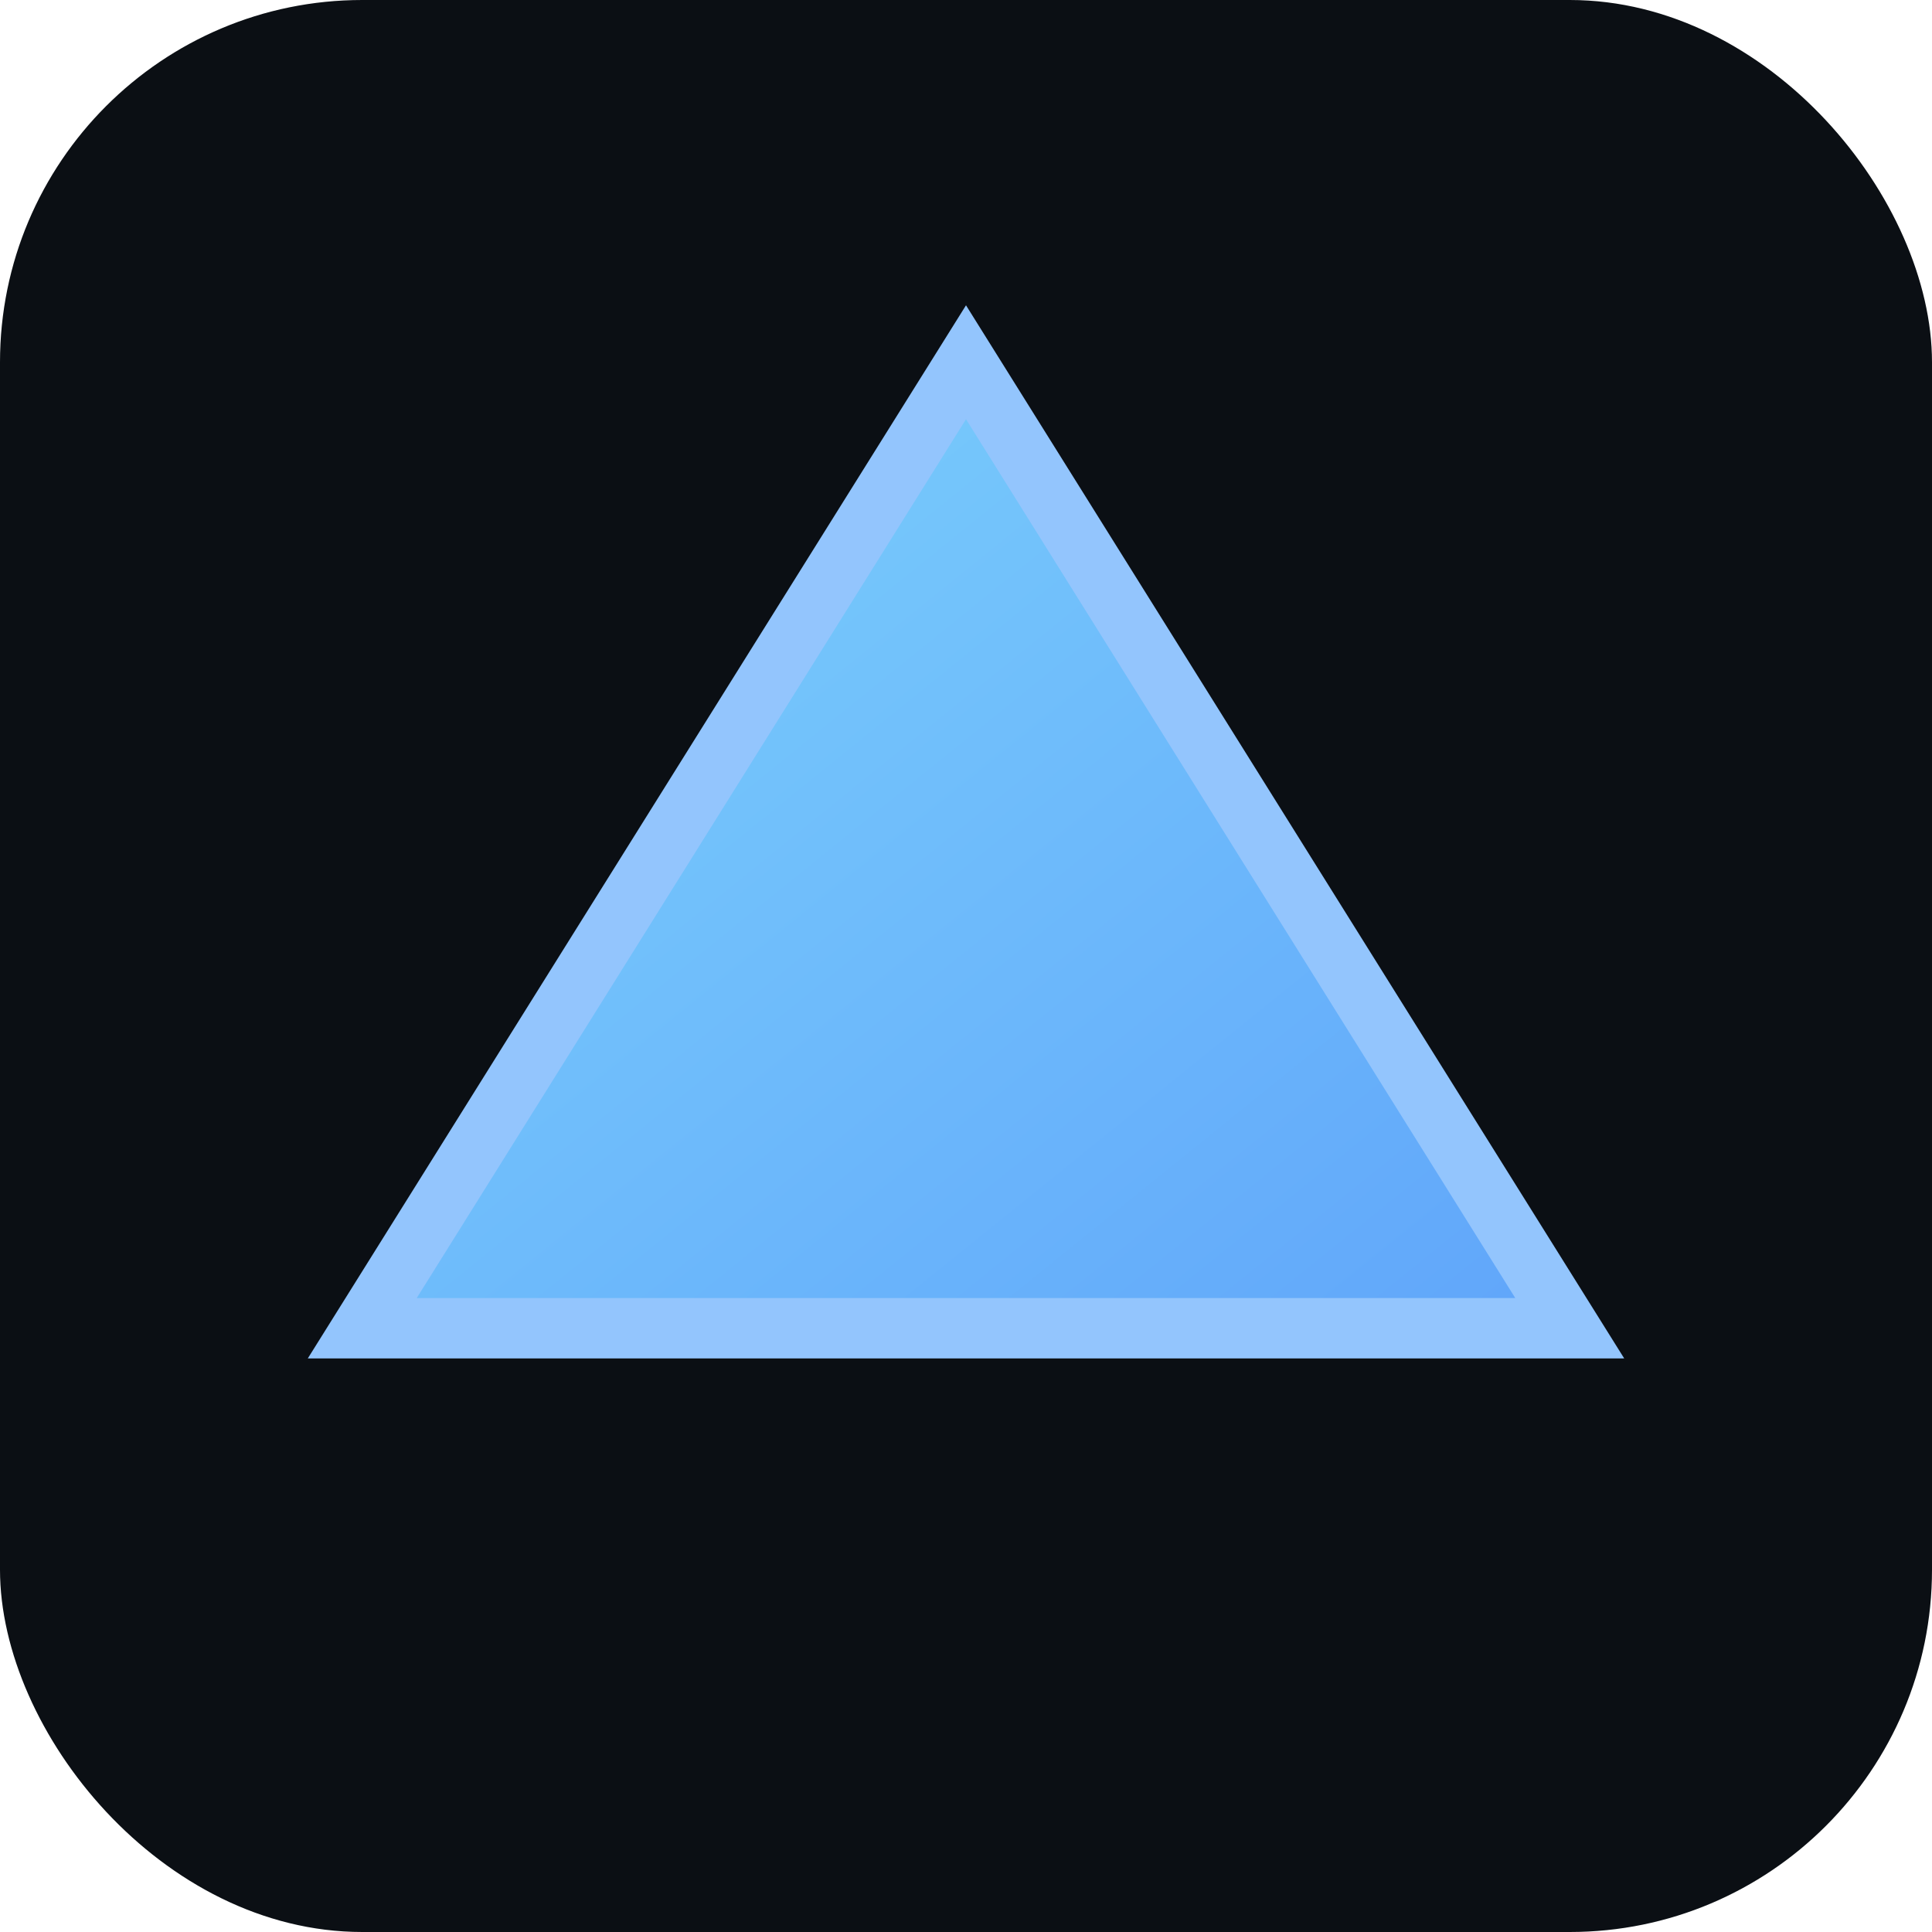 <svg xmlns="http://www.w3.org/2000/svg" width="64" height="64" viewBox="0 0 64 64">
  <defs>
    <linearGradient id="g" x1="0" y1="0" x2="1" y2="1">
      <stop offset="0" stop-color="#7dd3fc"/><stop offset="1" stop-color="#60a5fa"/>
    </linearGradient>
  </defs>
  <rect width="64" height="64" rx="12" fill="#0b0f14"/>
  <path d="M12 44 L32 12 L52 44 Z" fill="url(#g)" stroke="#93c5fd" stroke-width="2"/>
</svg>